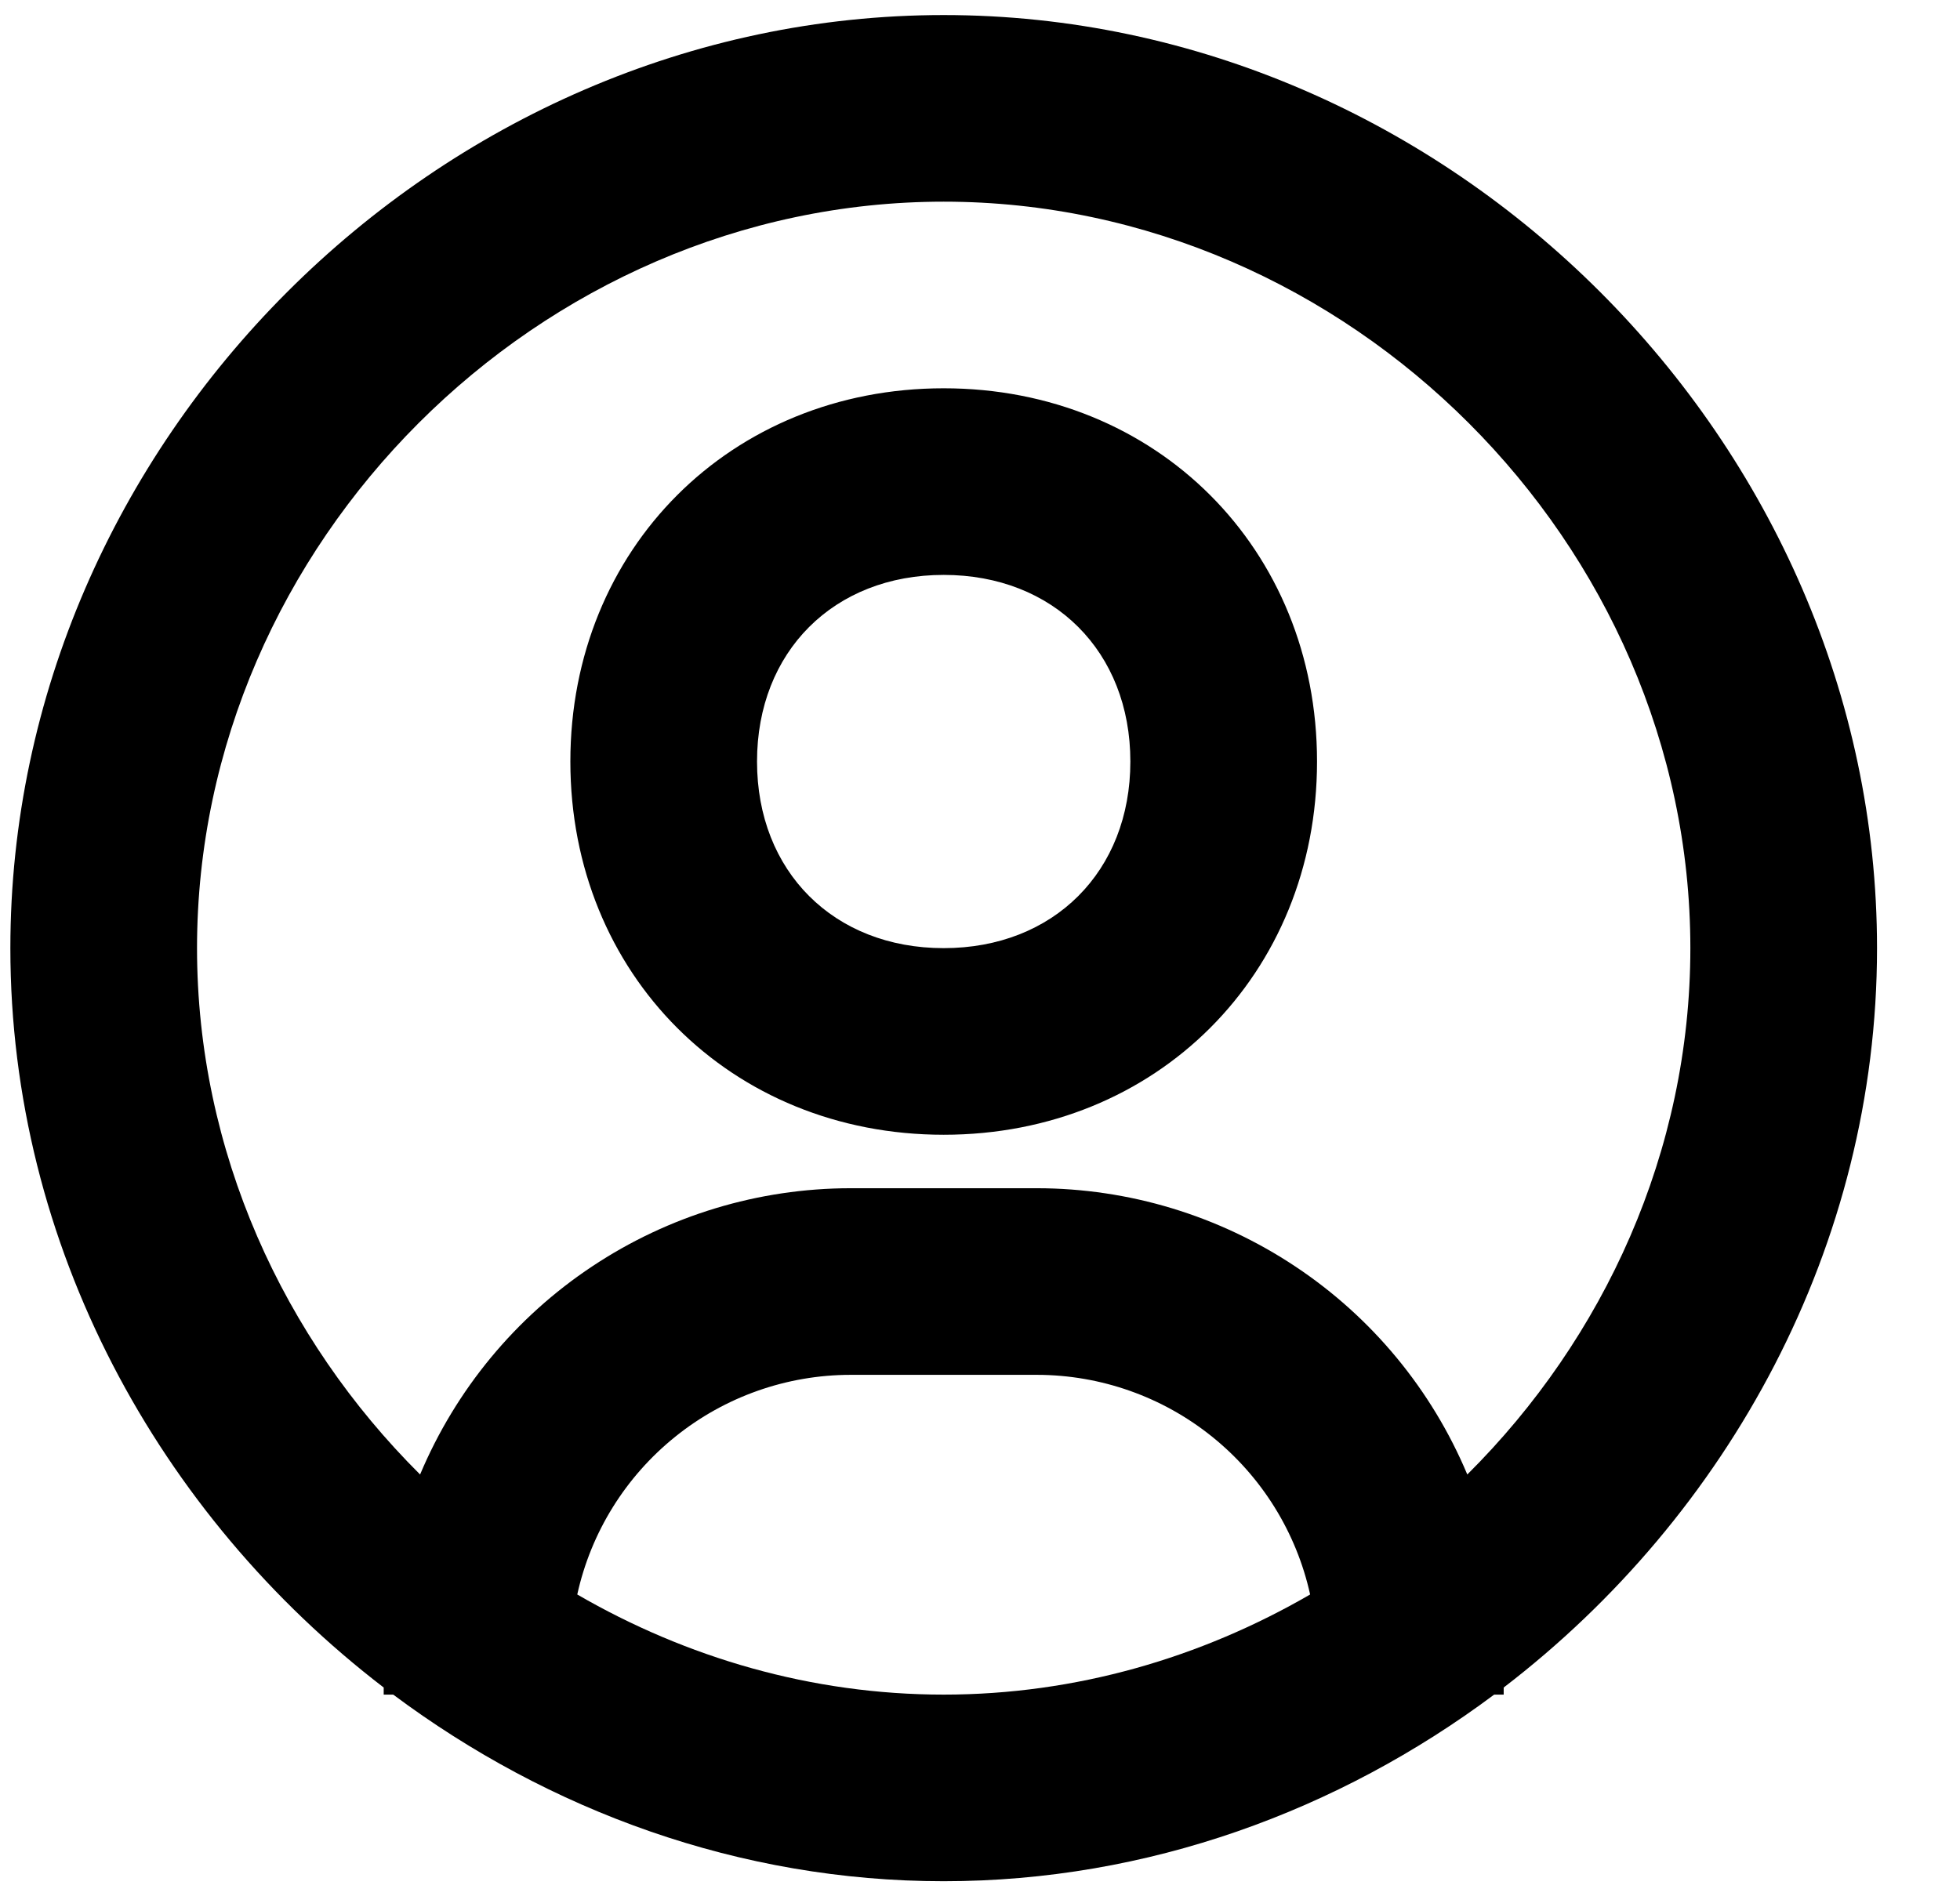 <svg width="31" height="30" viewBox="0 0 21 20" fill="none" xmlns="http://www.w3.org/2000/svg">
<path fill-rule="evenodd" clip-rule="evenodd" d="M0.111 10C0.111 4.579 4.69 0 10.111 0C15.532 0 20.111 4.579 20.111 10C20.111 13.19 18.519 16.078 16.111 17.924V18H16.009C14.341 19.245 12.298 20 10.111 20C7.924 20 5.881 19.245 4.213 18H4.111V17.924C1.703 16.078 0.111 13.189 0.111 10ZM7.235 15.236C6.703 15.664 6.332 16.26 6.185 16.927C7.353 17.604 8.695 18 10.111 18C11.527 18 12.869 17.604 14.037 16.927C13.89 16.261 13.519 15.664 12.987 15.236C12.456 14.808 11.794 14.574 11.111 14.573H9.111C8.428 14.574 7.766 14.808 7.235 15.236ZM13.879 13.412C14.699 13.957 15.34 14.733 15.721 15.641C17.188 14.182 18.111 12.176 18.111 10C18.111 5.663 14.448 2 10.111 2C5.774 2 2.111 5.663 2.111 10C2.111 12.176 3.034 14.182 4.501 15.641C4.883 14.733 5.523 13.957 6.343 13.412C7.163 12.866 8.126 12.574 9.111 12.573H11.111C12.096 12.574 13.059 12.866 13.879 13.412ZM6.111 8C6.111 5.72 7.831 4 10.111 4C12.391 4 14.111 5.72 14.111 8C14.111 10.28 12.391 12 10.111 12C7.831 12 6.111 10.28 6.111 8ZM8.111 8C8.111 9.178 8.933 10 10.111 10C11.289 10 12.111 9.178 12.111 8C12.111 6.822 11.289 6 10.111 6C8.933 6 8.111 6.822 8.111 8Z" fill="black"/>
</svg>
